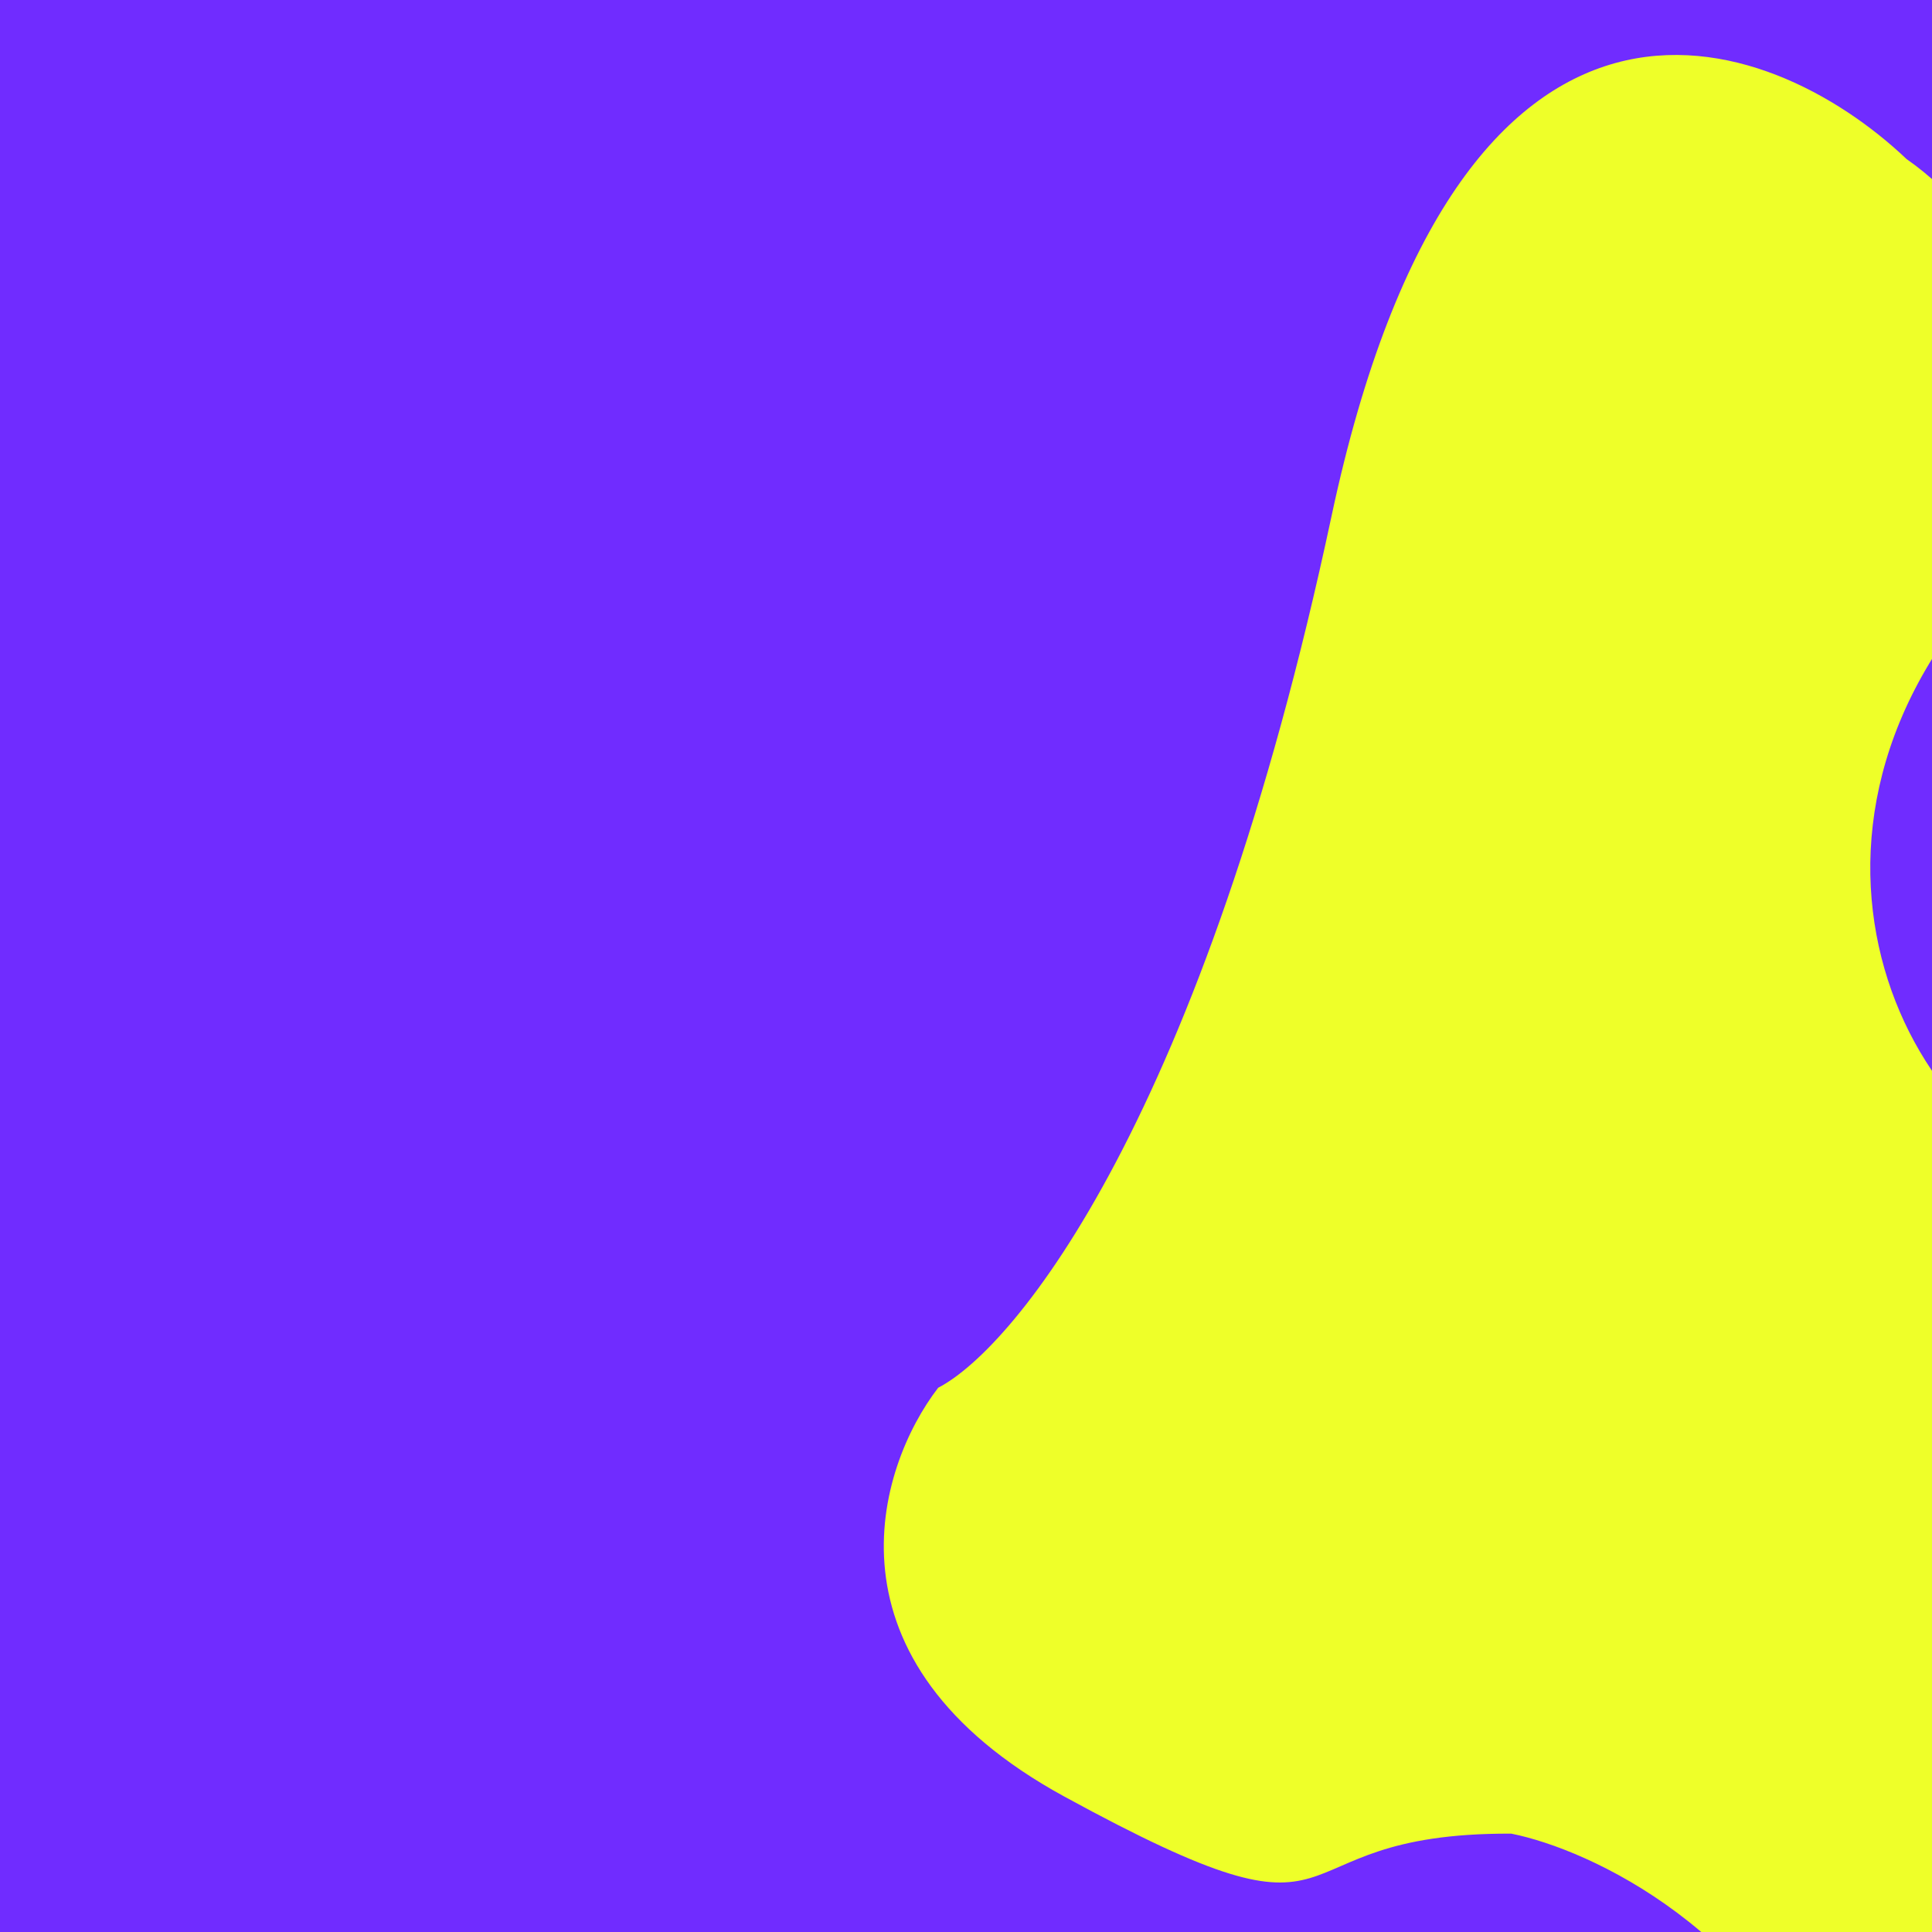 <svg width="598" height="598" viewBox="0 0 598 598" fill="none" xmlns="http://www.w3.org/2000/svg">
<g clip-path="url(#clip0_2238_16572)">
<rect width="598" height="598" fill="#702CFF"/>
<g filter="url(#filter0_f_2238_16572)">
<path d="M569.355 659.135C546.529 597.525 492.127 572.411 467.779 567.556C389.785 567.212 425.427 608.499 329.415 556.065C252.605 514.118 271.39 454.241 290.384 429.546C314.456 417.056 372.51 345.603 412.152 159.713C451.795 -26.177 547.316 8.604 590.122 49.23C617.47 68.23 659.092 123.234 606.798 191.249C541.431 276.269 603.9 372.439 661.485 368.11C719.07 363.781 770.383 430.827 791.147 563.948C811.911 697.068 747.88 700.353 699.299 738.921C650.718 777.489 597.887 736.148 569.355 659.135Z" fill="#EEFF29"/>
</g>
</g>
<defs>
<filter id="filter0_f_2238_16572" x="153.557" y="-102.988" width="761.611" height="976.562" filterUnits="userSpaceOnUse" color-interpolation-filters="sRGB">
<feFlood flood-opacity="0" result="BackgroundImageFix"/>
<feBlend mode="normal" in="SourceGraphic" in2="BackgroundImageFix" result="shape"/>
<feGaussianBlur stdDeviation="60" result="effect1_foregroundBlur_2238_16572"/>
</filter>
<clipPath id="clip0_2238_16572">
<rect width="598" height="598" fill="white"/>
</clipPath>
</defs>
</svg>
